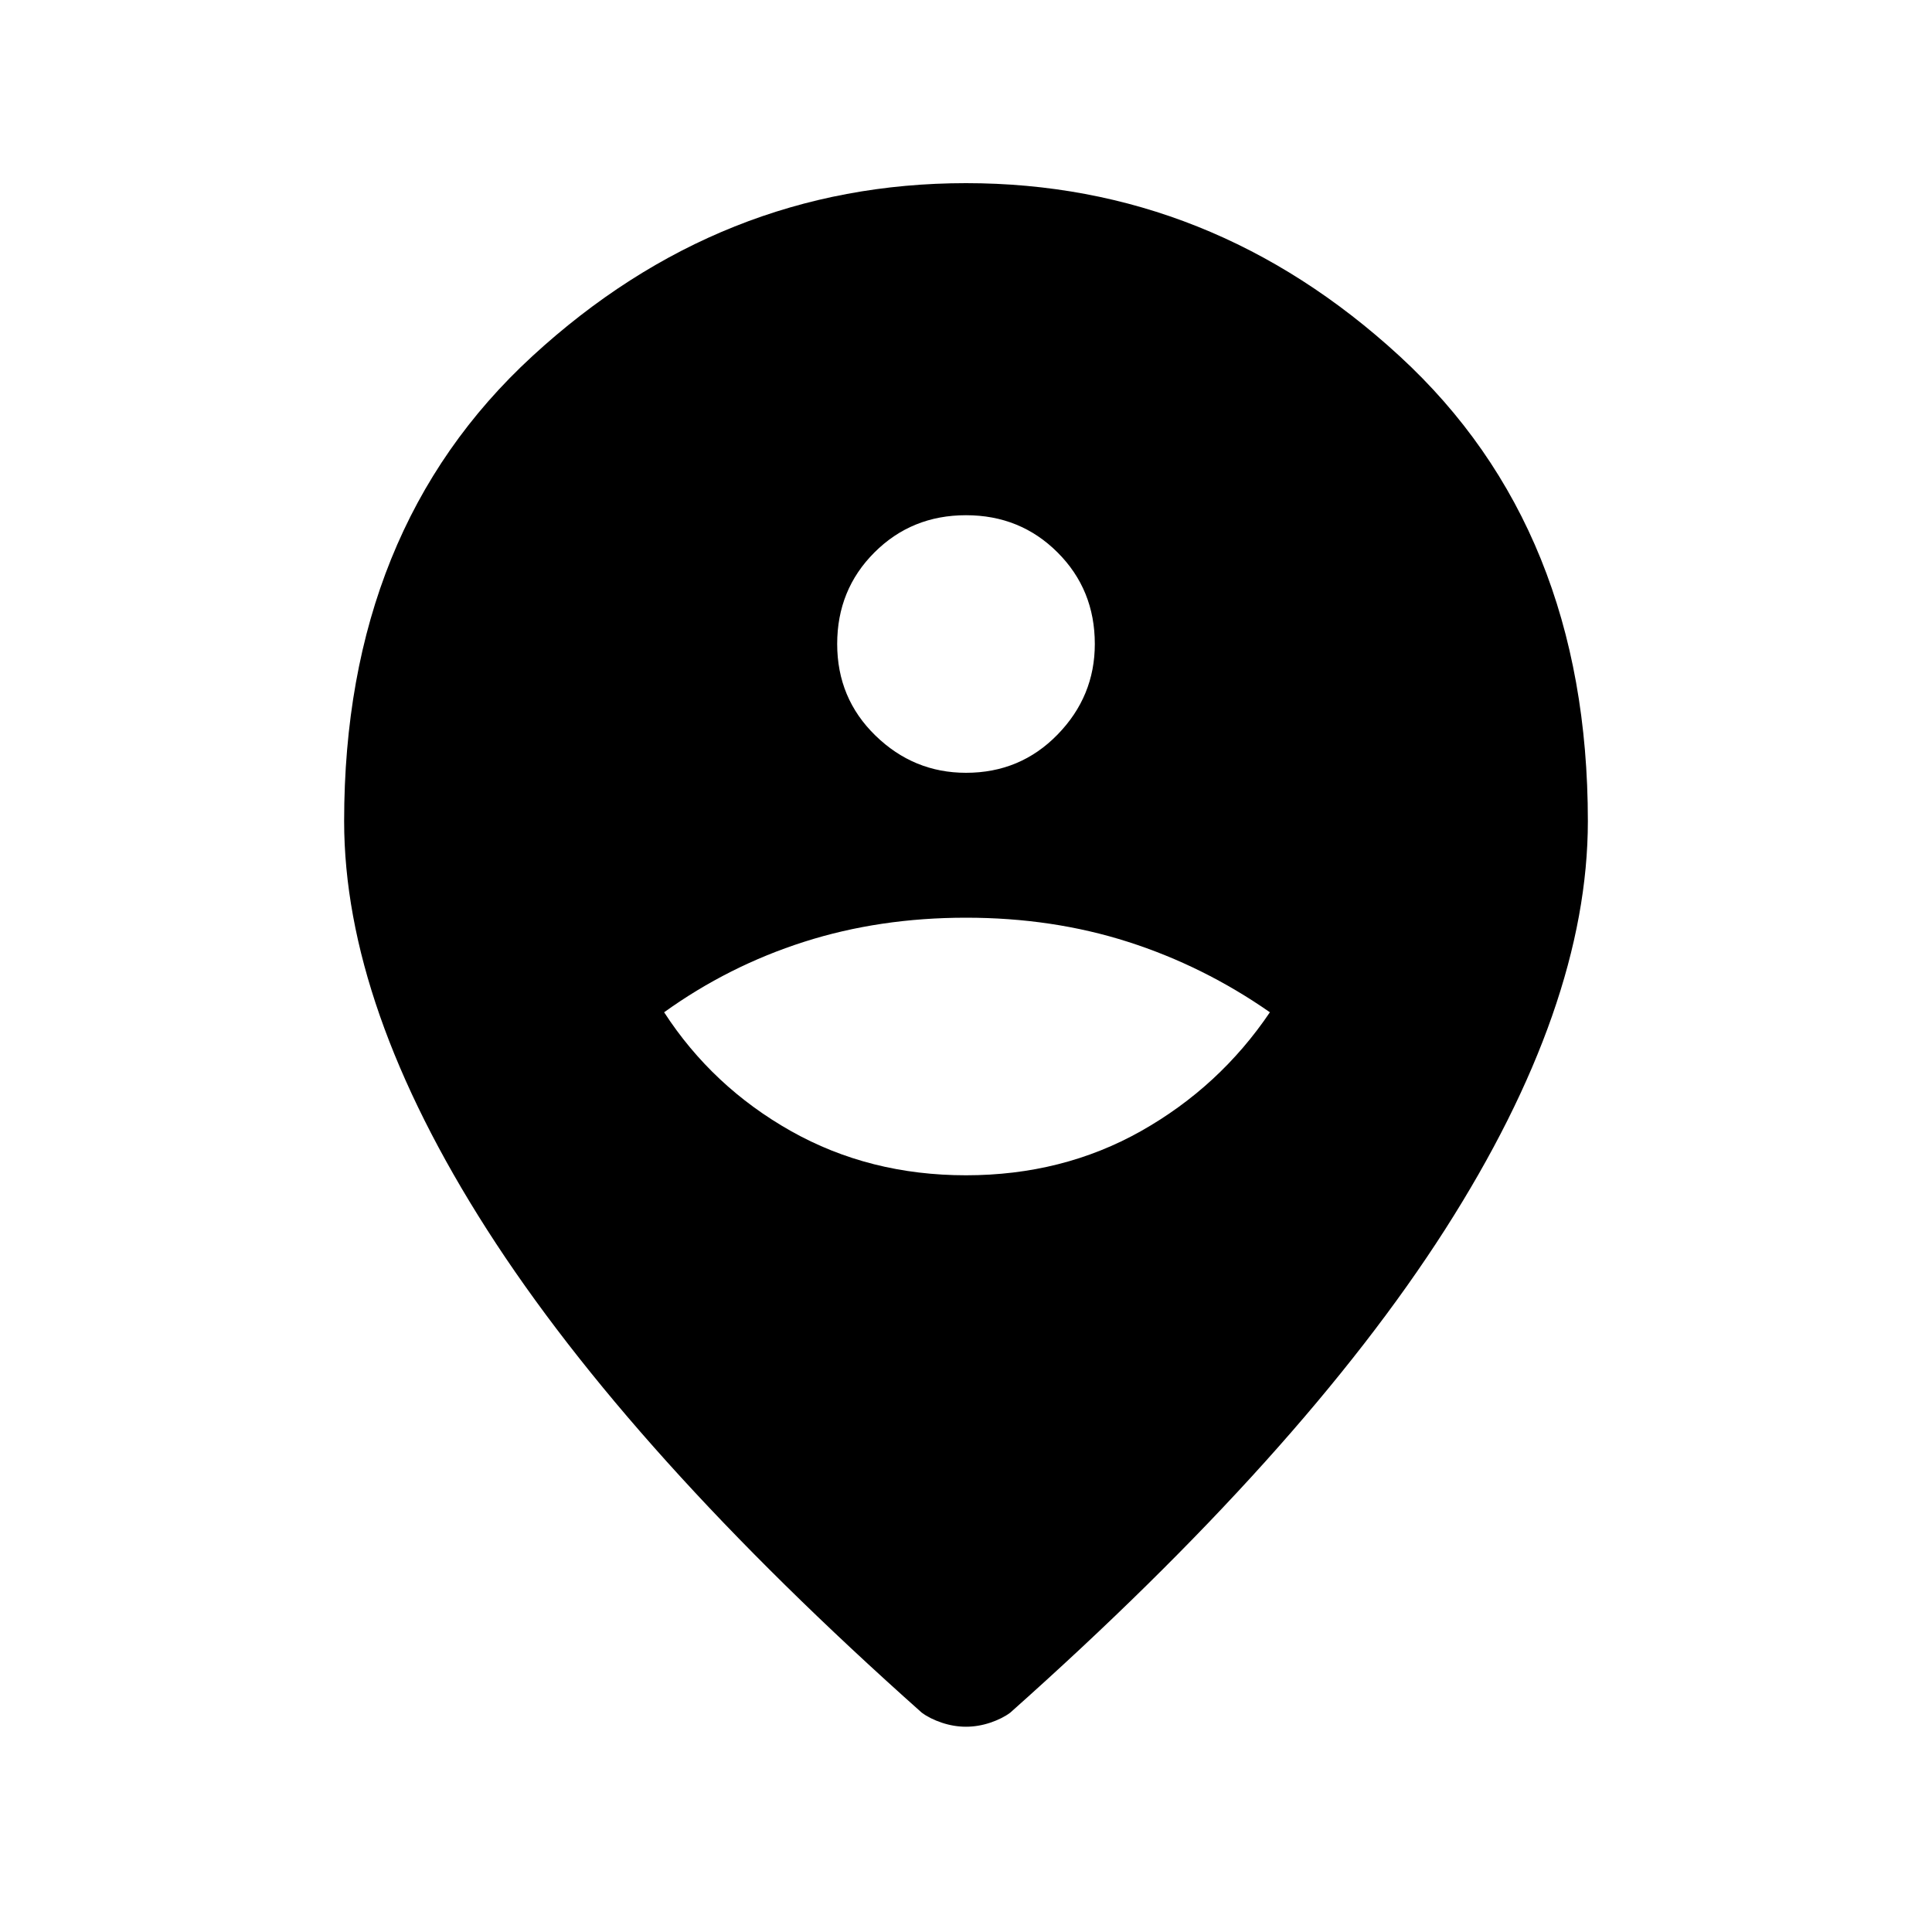 <svg xmlns="http://www.w3.org/2000/svg" height="40" width="40"><path d="M20 24.333Q22 24.333 23.625 23.417Q25.25 22.5 26.292 20.958Q24.917 20 23.354 19.5Q21.792 19 20 19Q18.208 19 16.646 19.5Q15.083 20 13.75 20.958Q14.75 22.5 16.375 23.417Q18 24.333 20 24.333ZM20 16Q21.125 16 21.896 15.208Q22.667 14.417 22.667 13.333Q22.667 12.208 21.896 11.438Q21.125 10.667 20 10.667Q18.875 10.667 18.104 11.438Q17.333 12.208 17.333 13.333Q17.333 14.458 18.125 15.229Q18.917 16 20 16ZM20 35.75Q19.75 35.75 19.5 35.667Q19.25 35.583 19.083 35.458Q13.042 30.083 10.083 25.458Q7.125 20.833 7.125 17Q7.125 10.958 11.021 7.375Q14.917 3.792 20 3.792Q25.083 3.792 28.979 7.375Q32.875 10.958 32.875 17Q32.875 20.833 29.917 25.458Q26.958 30.083 20.917 35.458Q20.75 35.583 20.5 35.667Q20.25 35.75 20 35.75Z"/></svg>